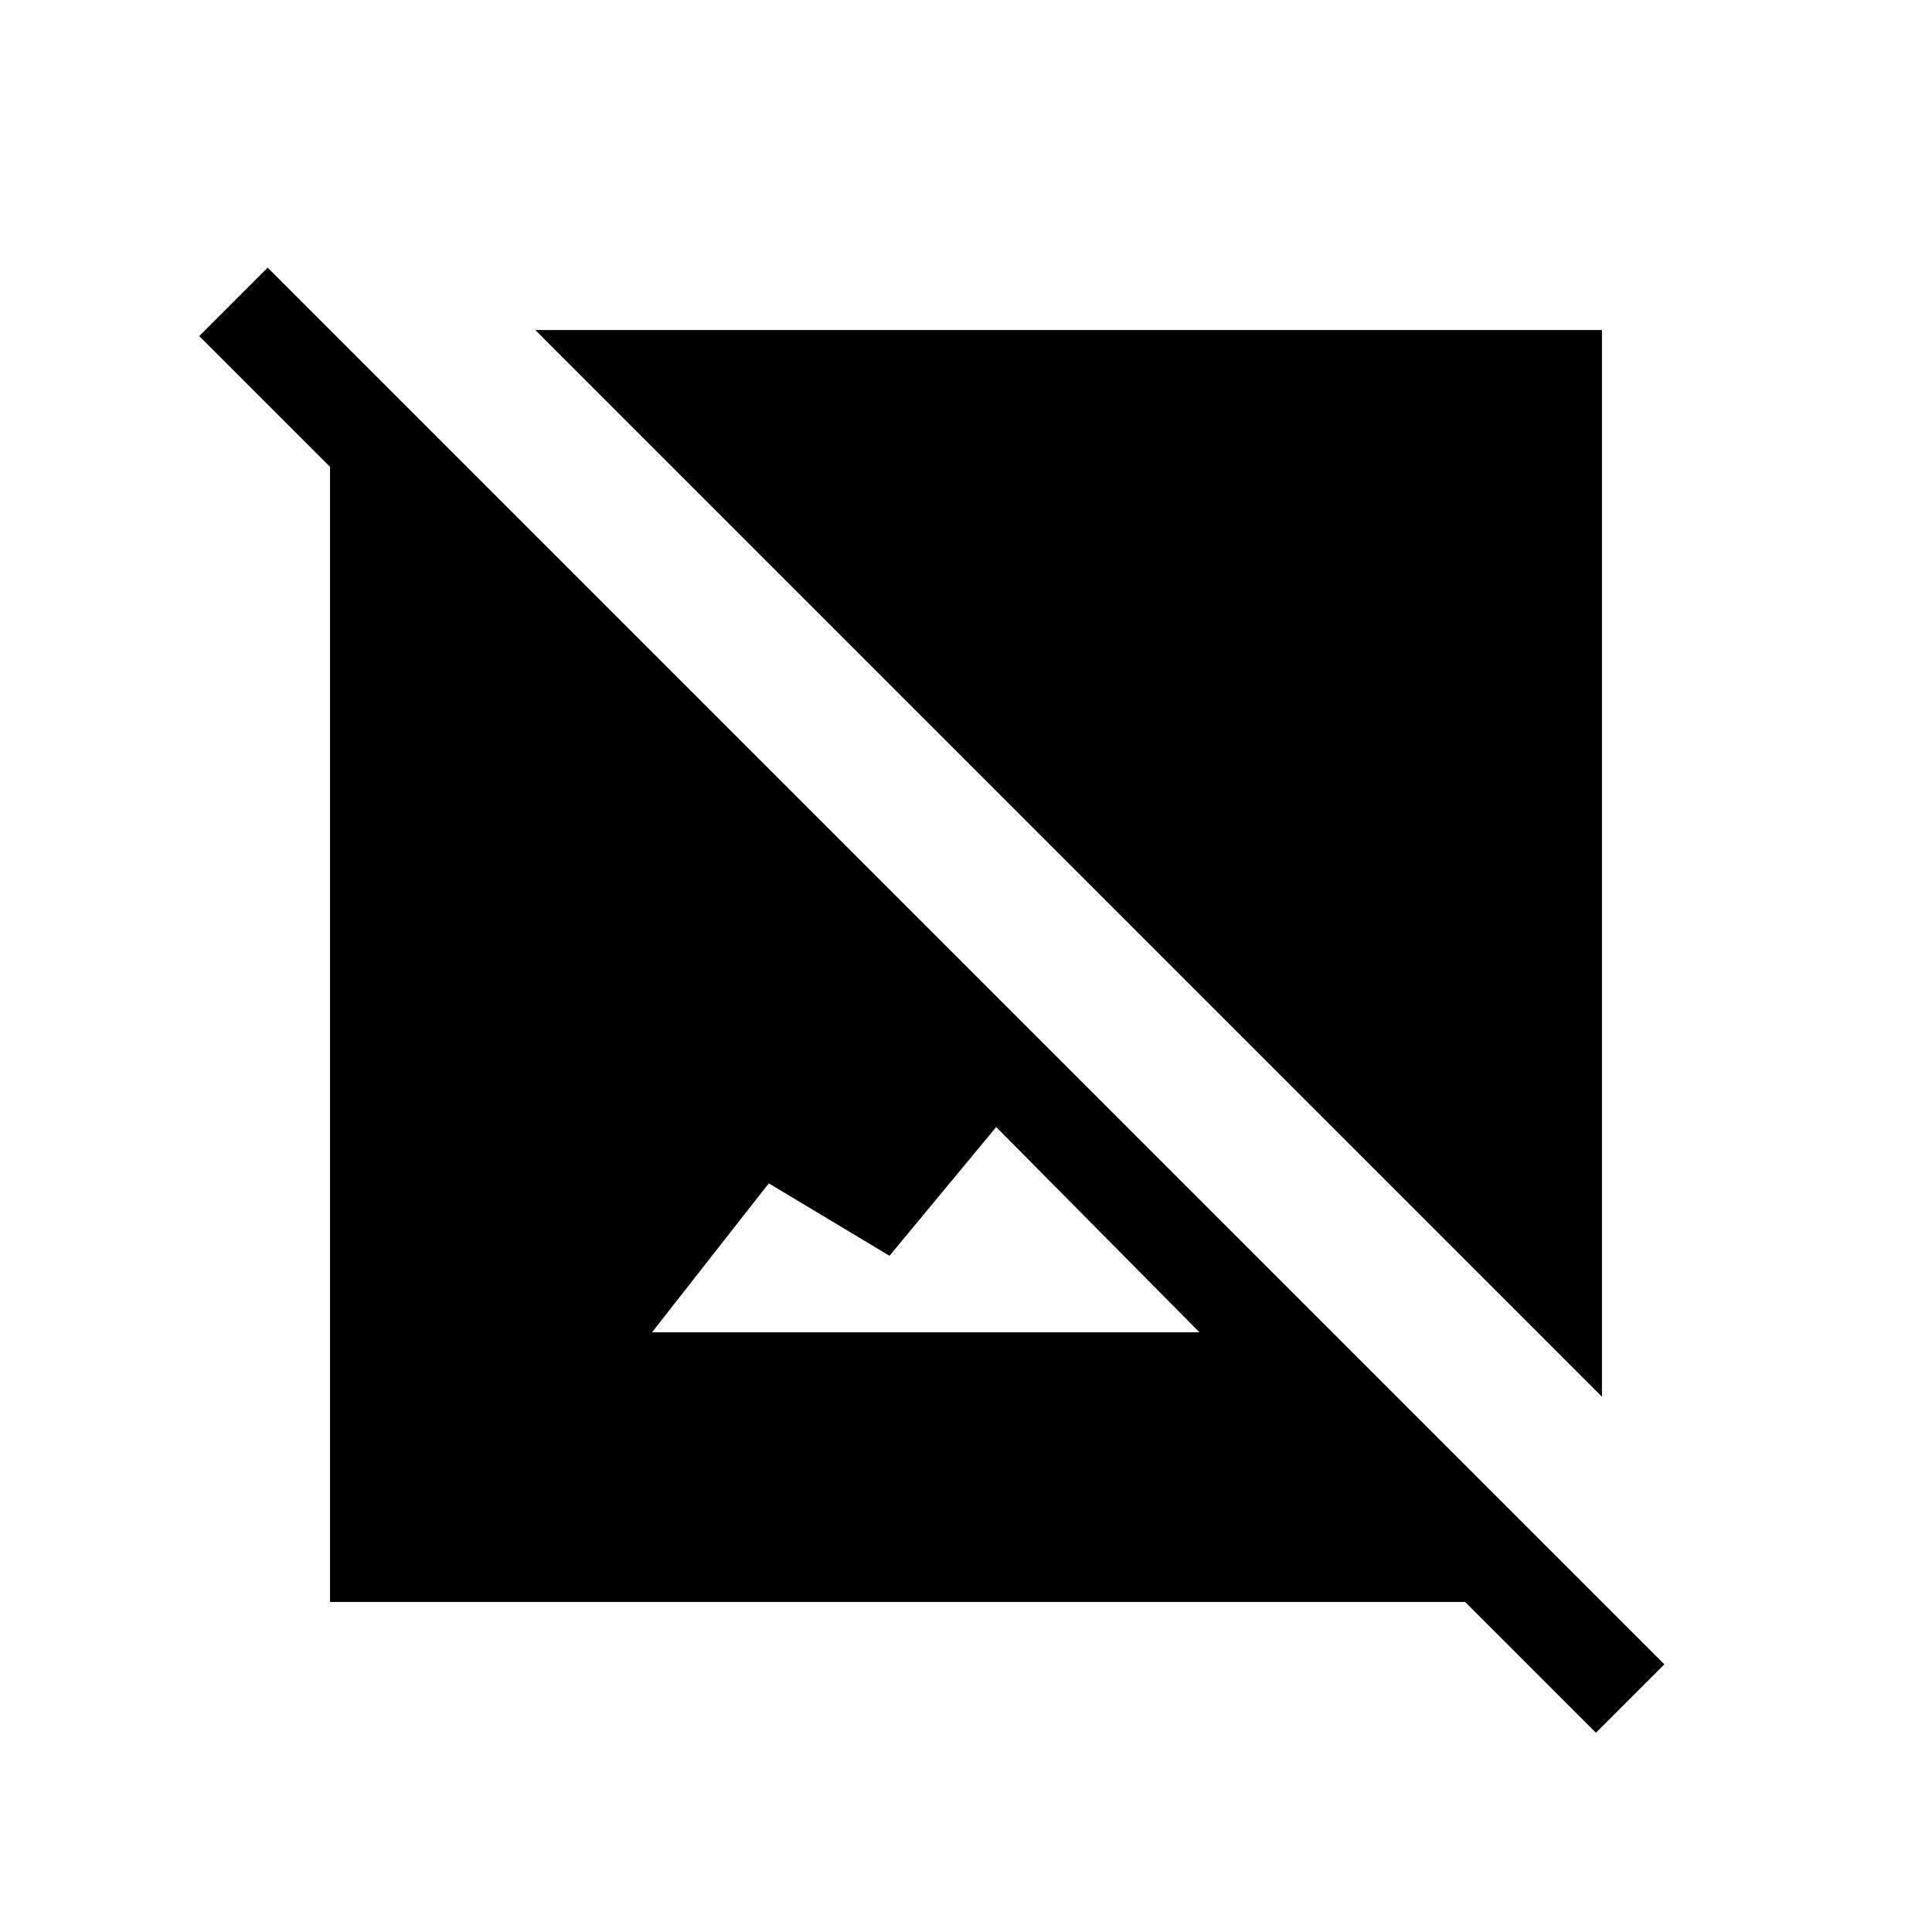 <svg xmlns="http://www.w3.org/2000/svg" height="20" viewBox="0 -960 960 960" width="20"><path d="M796-266 266-796h530v530Zm-3 167-65-65H164v-564l-65-65 34-34 694 694-34 34ZM324-298h272L495-400l-53 64-60-36-58 74Z"/></svg>